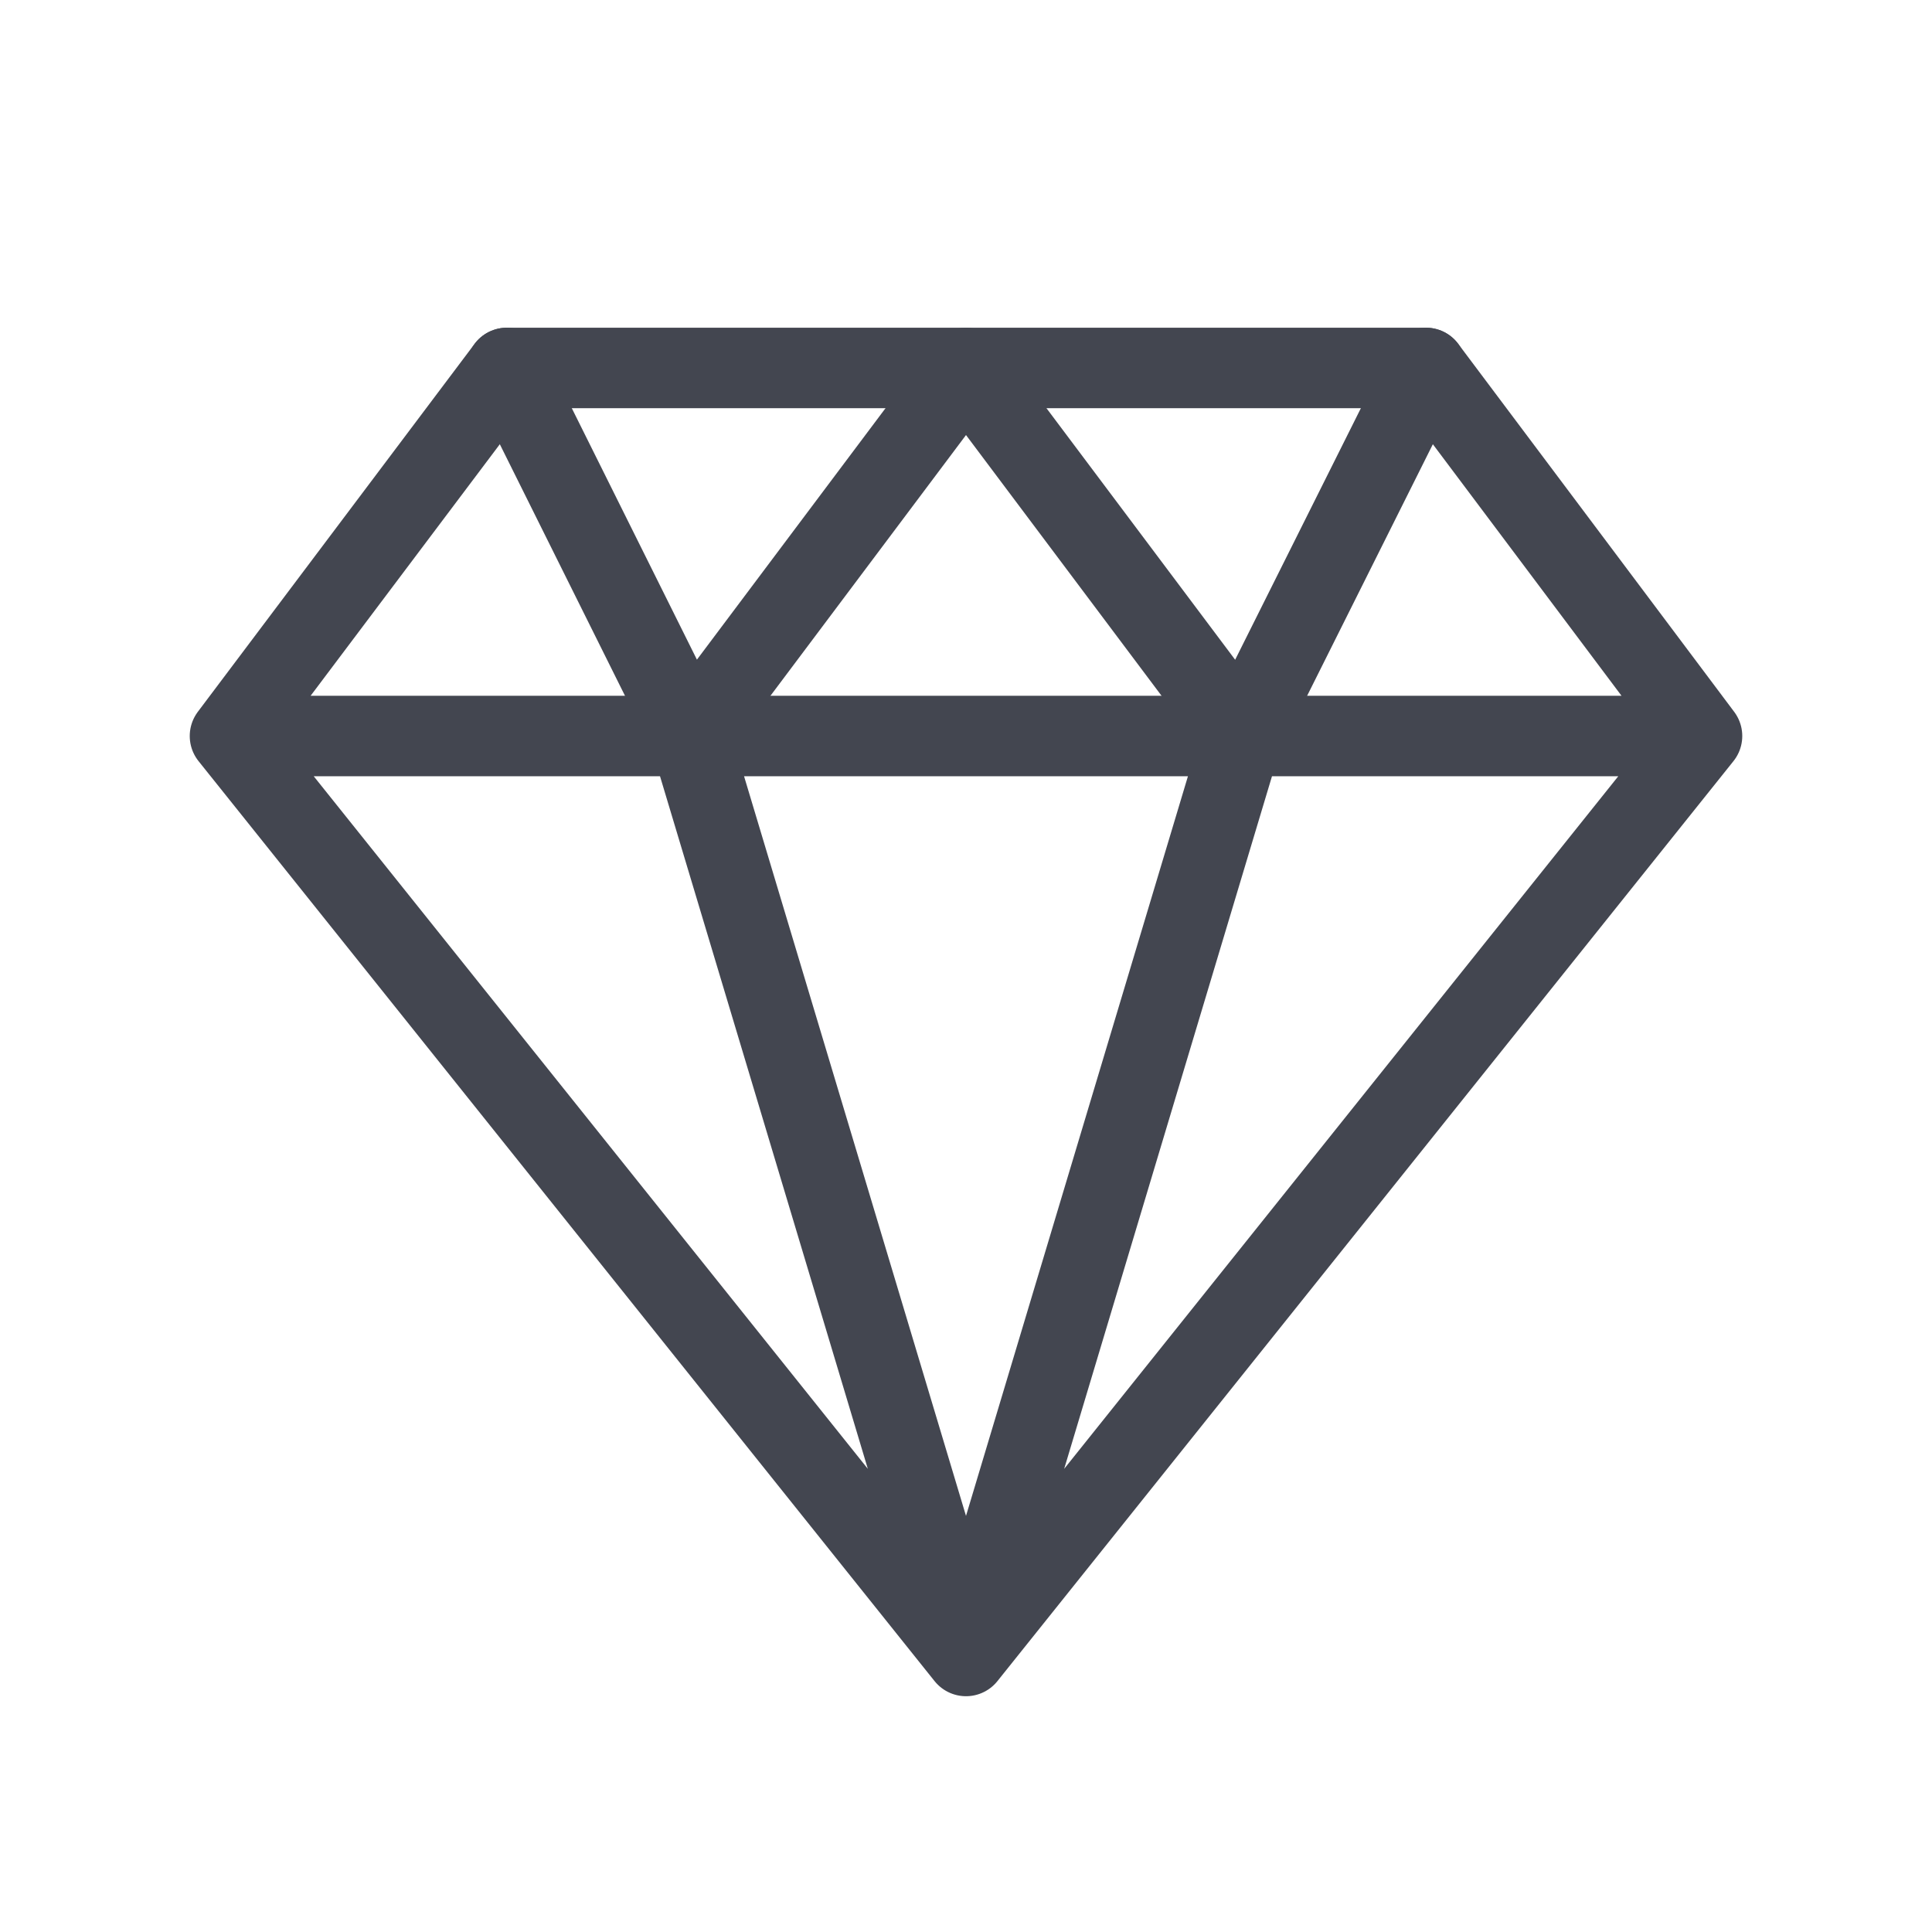 <svg width="24" height="24" viewBox="0 0 24 24" fill="none" xmlns="http://www.w3.org/2000/svg">
<path d="M21.143 9.143L17.714 4.571H6.296L2.857 9.143M21.143 9.143L12 20.571M21.143 9.143H2.857M12 20.571L2.857 9.143M12 20.571L8.571 9.143M12 20.571L15.429 9.143" stroke="#434650" stroke-linecap="round" stroke-linejoin="round"/>
<path d="M6.296 4.571L8.571 9.143L12 4.571L15.429 9.143L17.714 4.571" stroke="#434650" stroke-linecap="round" stroke-linejoin="round"/>
</svg>
